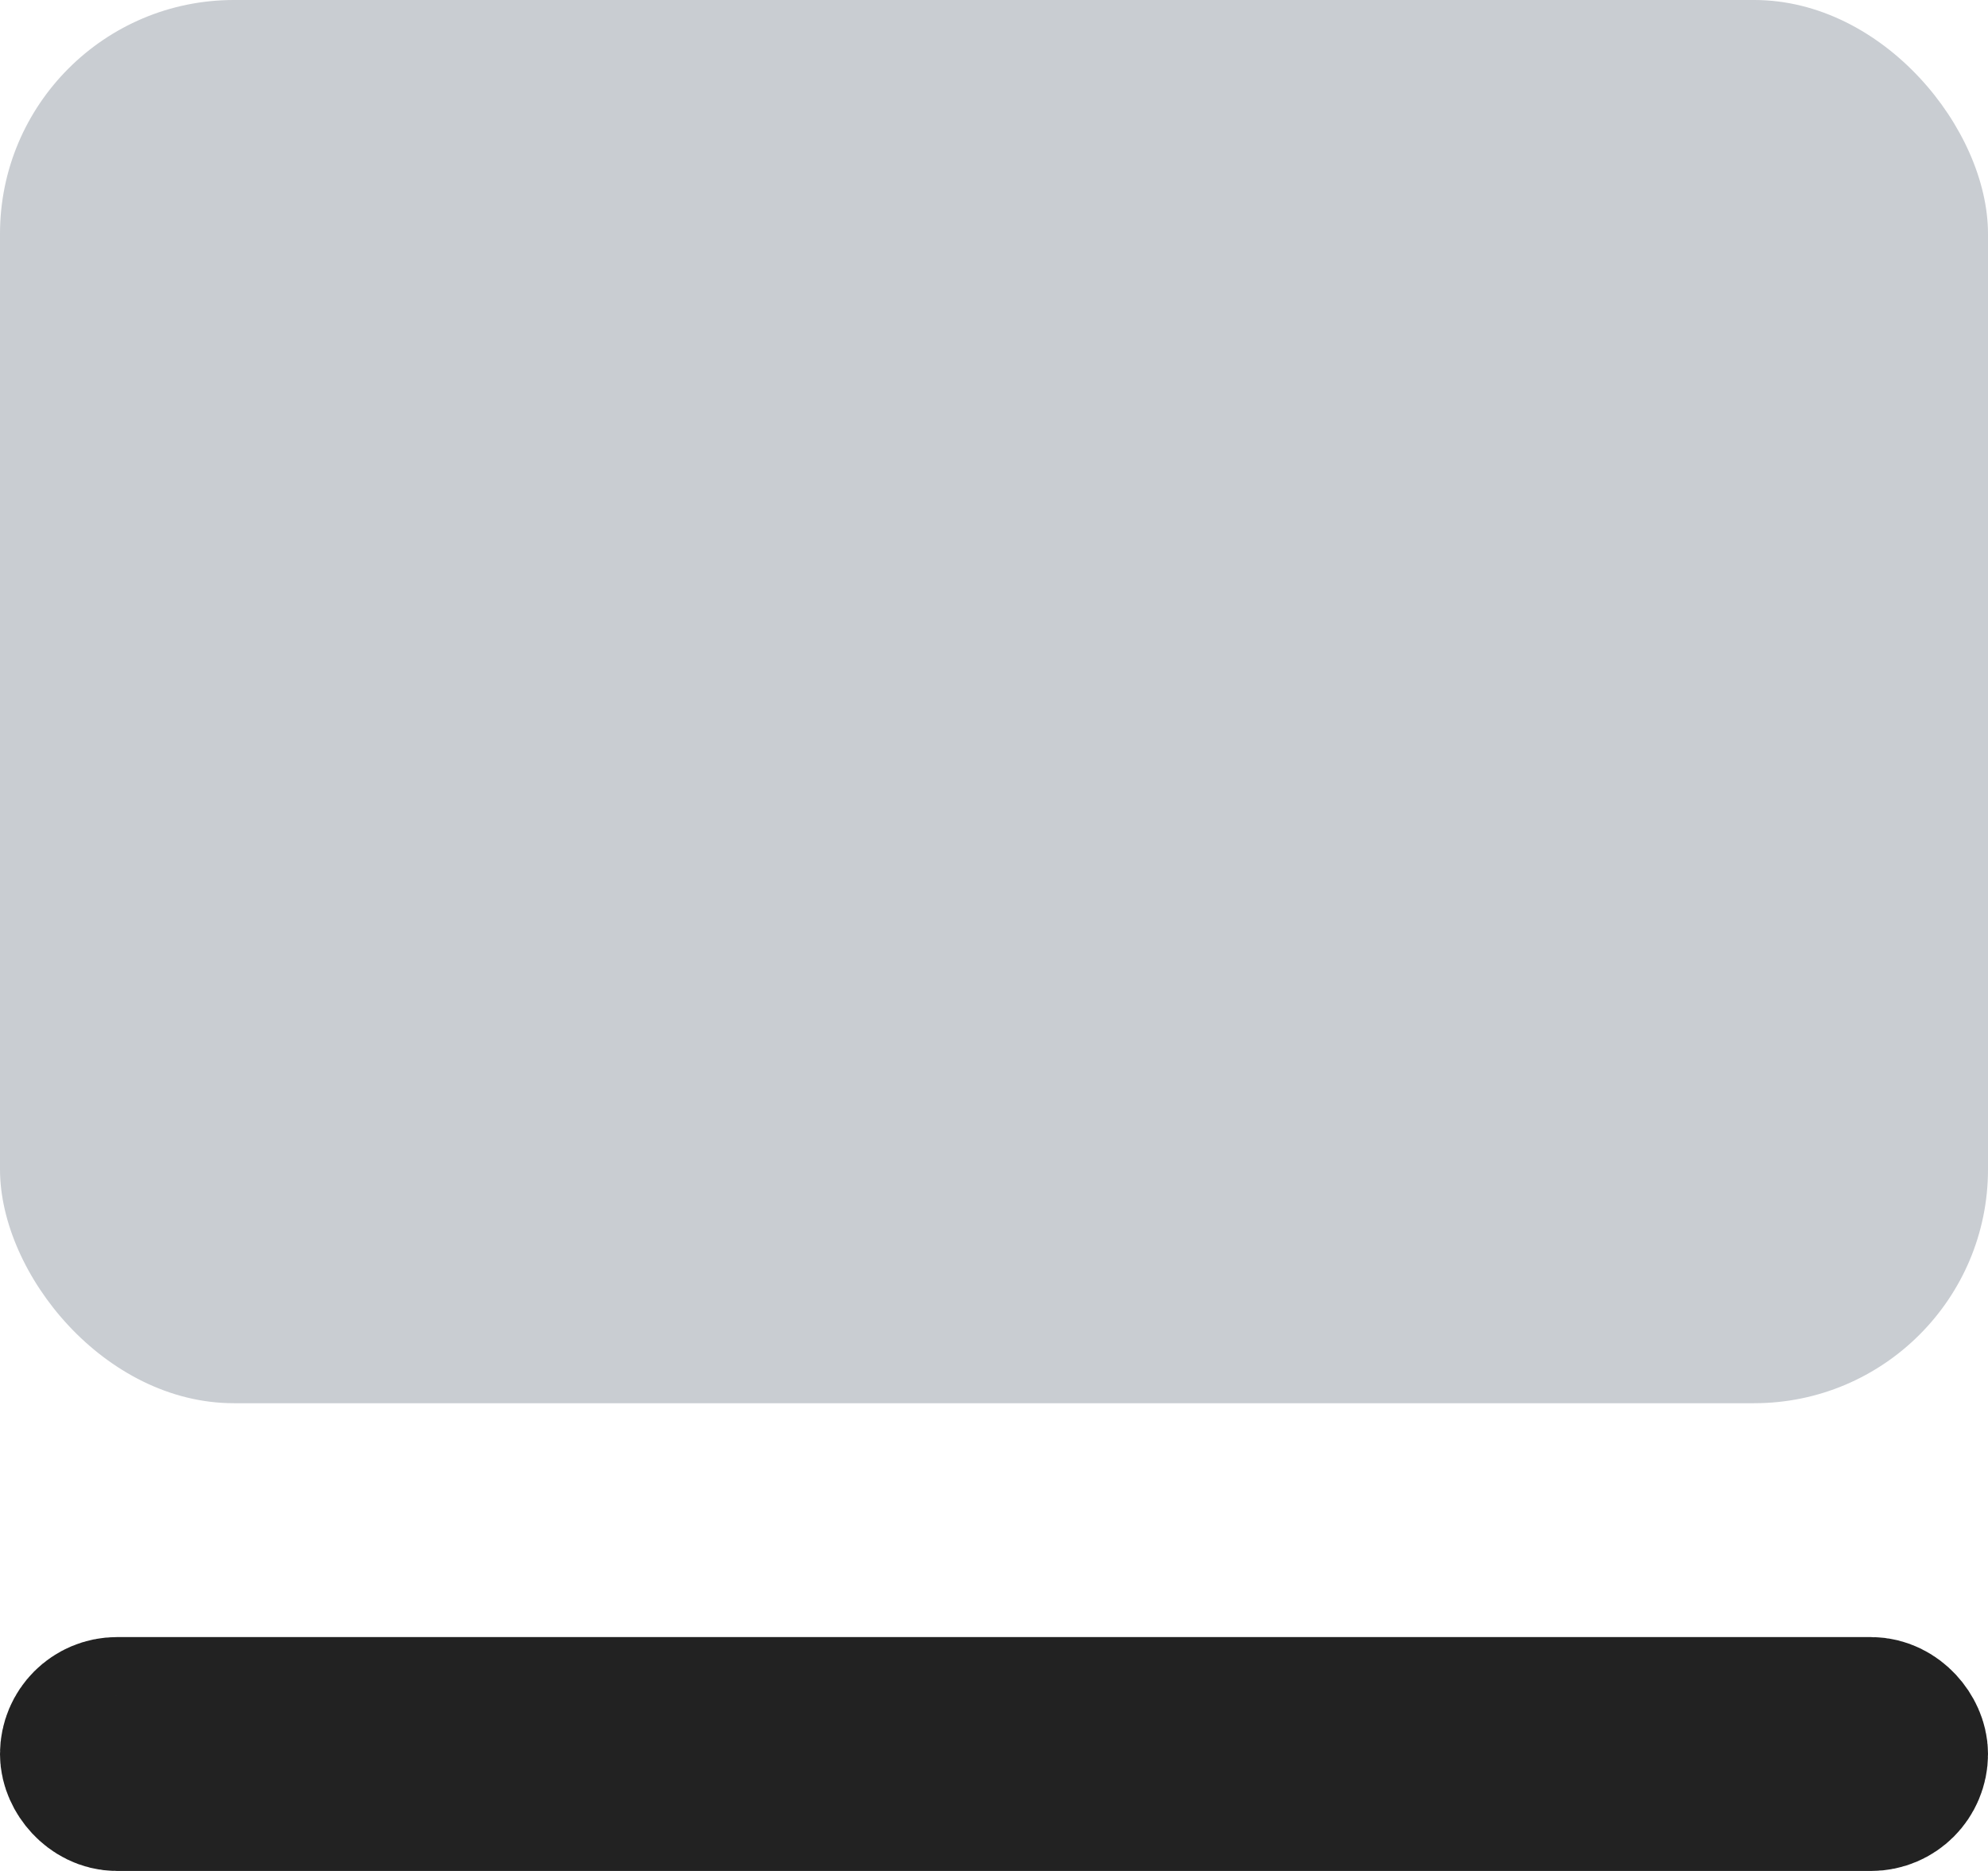 <svg xmlns="http://www.w3.org/2000/svg" width="17" height="16" viewBox="0 0 17 16">
  <g id="그룹_1201" data-name="그룹 1201" transform="translate(-1391 -821)">
    <rect id="사각형_361" data-name="사각형 361" width="17" height="12" rx="2" transform="translate(1391 821)" fill="#c9cdd2"/>
    <g id="사각형_362" data-name="사각형 362" transform="translate(1391 835)" fill="none" stroke="#222" stroke-width="1.5">
      <rect width="17" height="2" rx="1" stroke="none"/>
      <rect x="0.75" y="0.75" width="15.5" height="0.5" rx="0.25" fill="none"/>
    </g>
  </g>
</svg>
